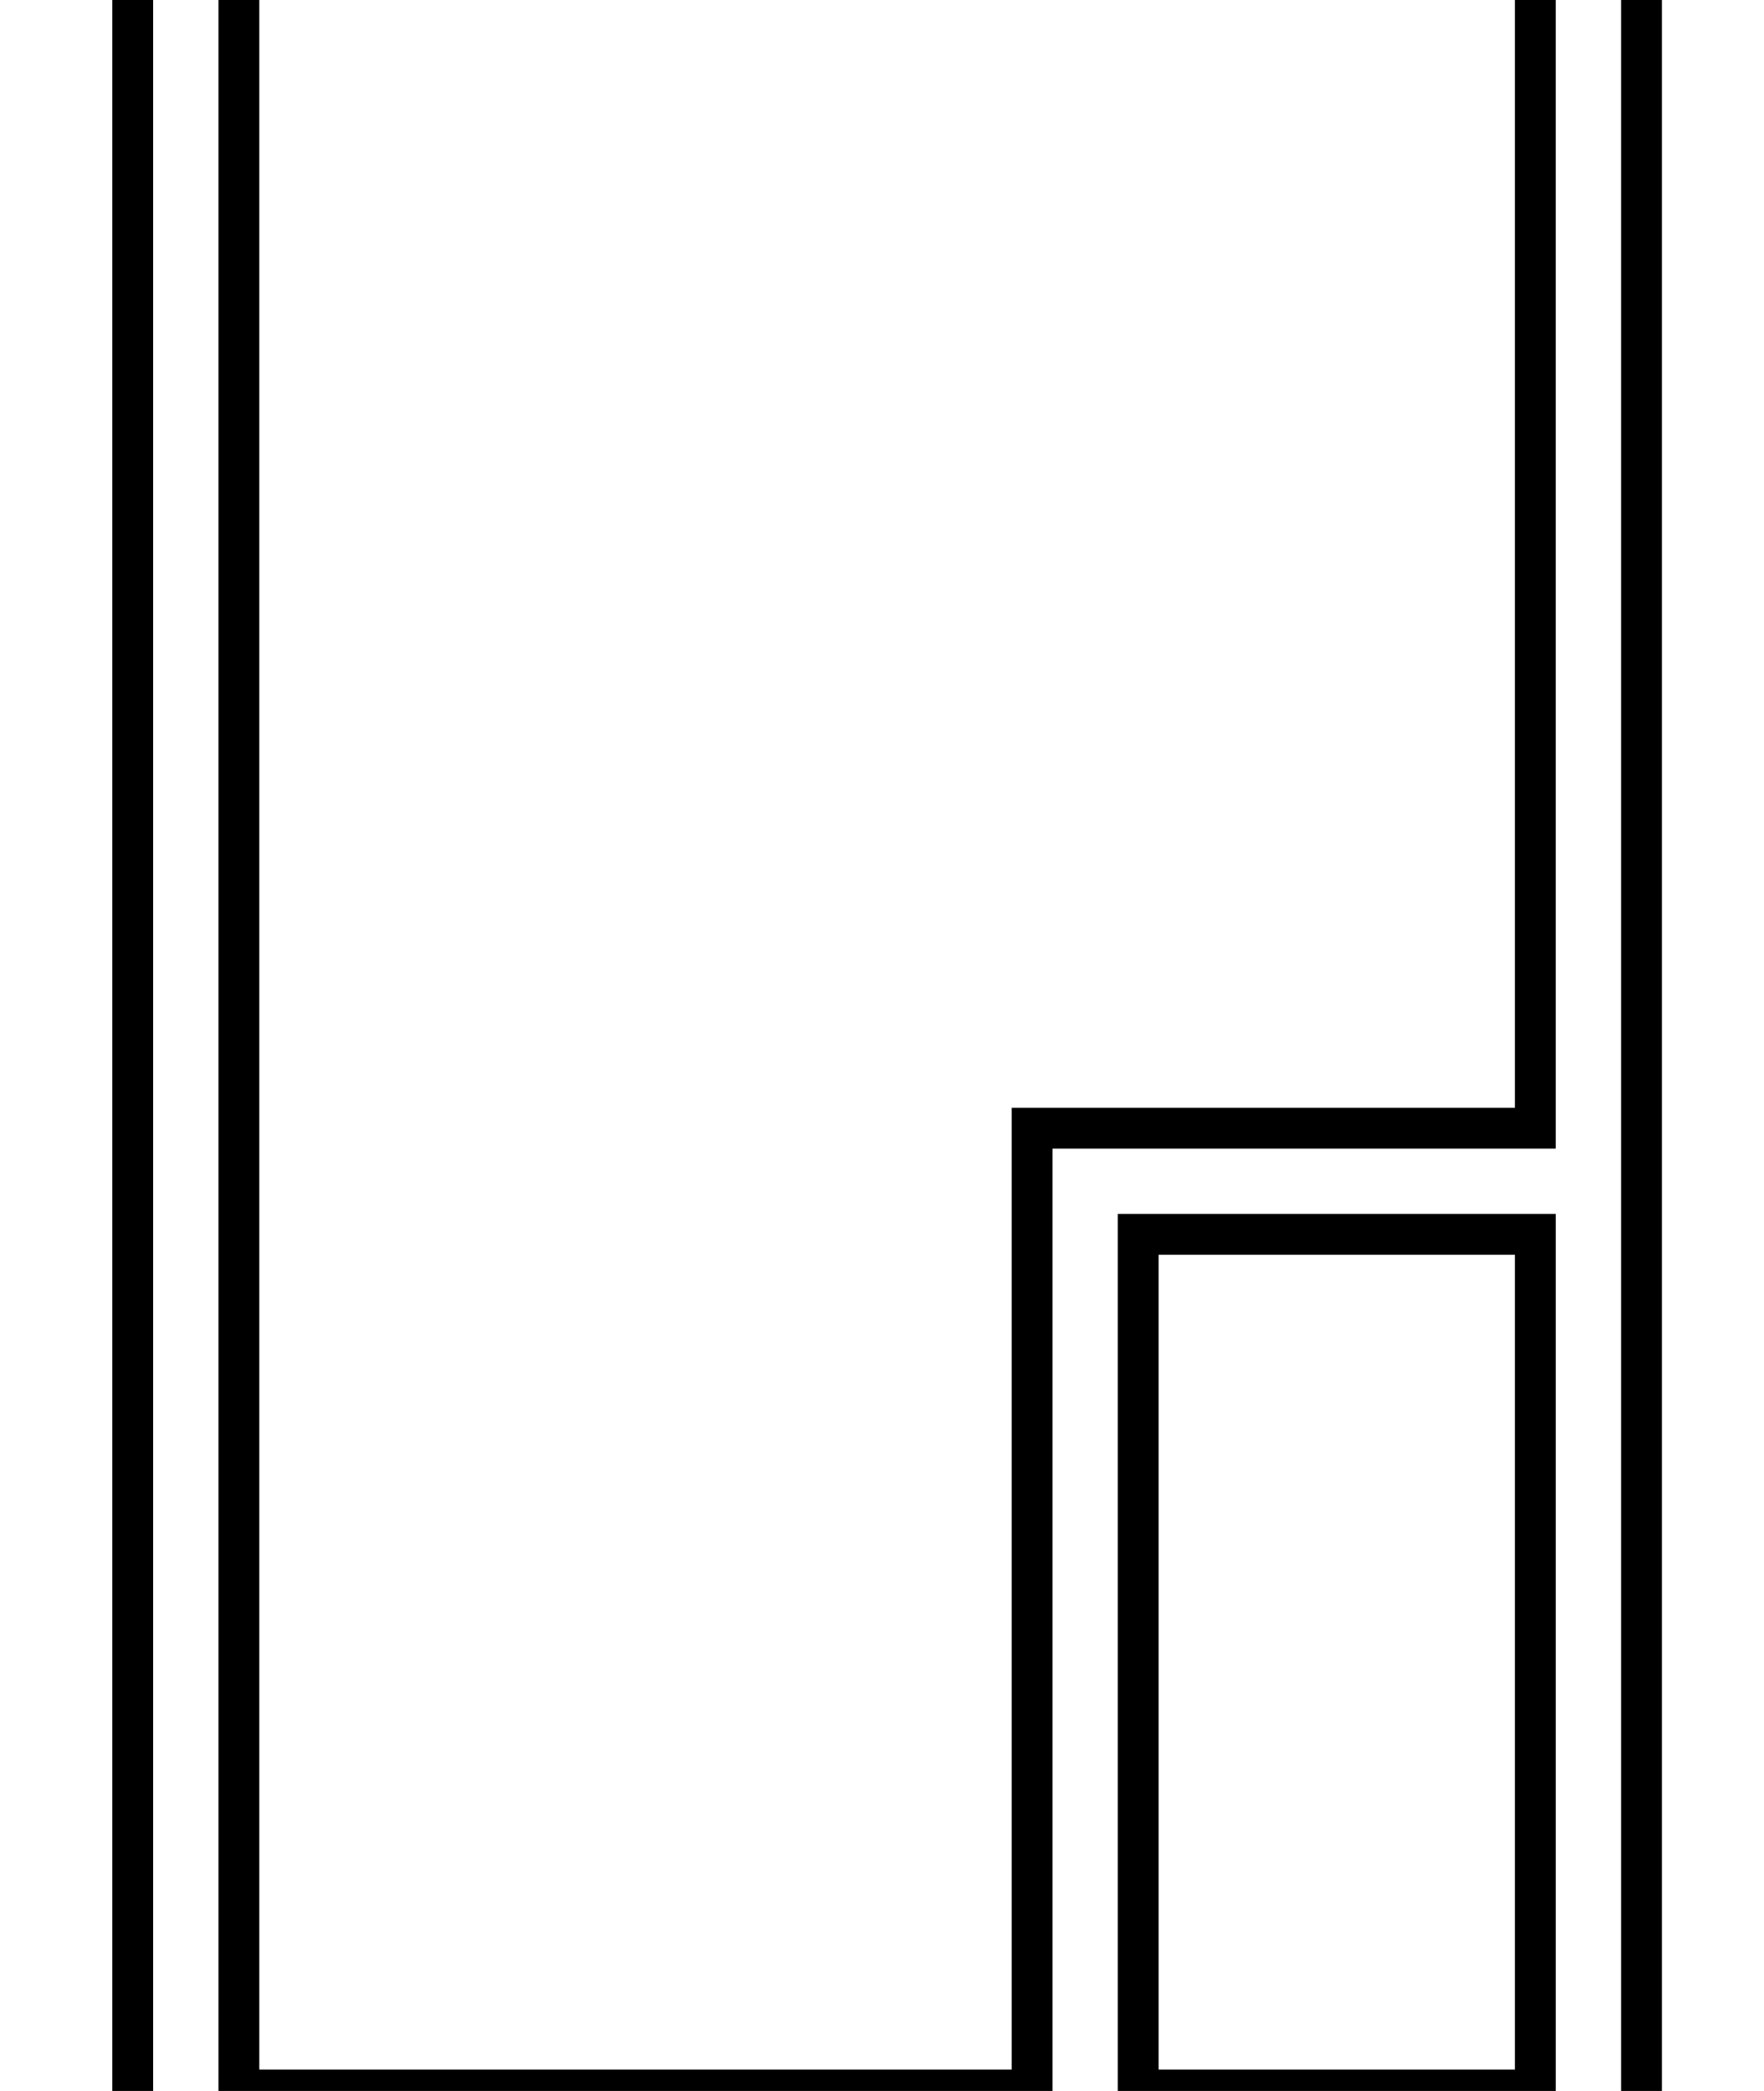 <?xml version="1.0" standalone="no"?>
<!DOCTYPE svg PUBLIC "-//W3C//DTD SVG 1.1//EN" "http://www.w3.org/Graphics/SVG/1.1/DTD/svg11.dtd" >
<svg xmlns="http://www.w3.org/2000/svg" xmlns:xlink="http://www.w3.org/1999/xlink" version="1.1" viewBox="-10 0 1728 2048">
  <g transform="matrix(1 0 0 -1 0 1638)">
   <path fill="currentColor"
d="M100 1981h1518v-2514h-1518v2514zM140 -493h1438v2434h-1438v-2434zM1474 1837h-1230v-2226h737v942h493v1284zM1514 513h-493v-942h-817v2306h1310v-1364zM1474 -389v798h-349v-798h349zM1085 -429v878h429v-878h-429z" />
  </g>

</svg>
